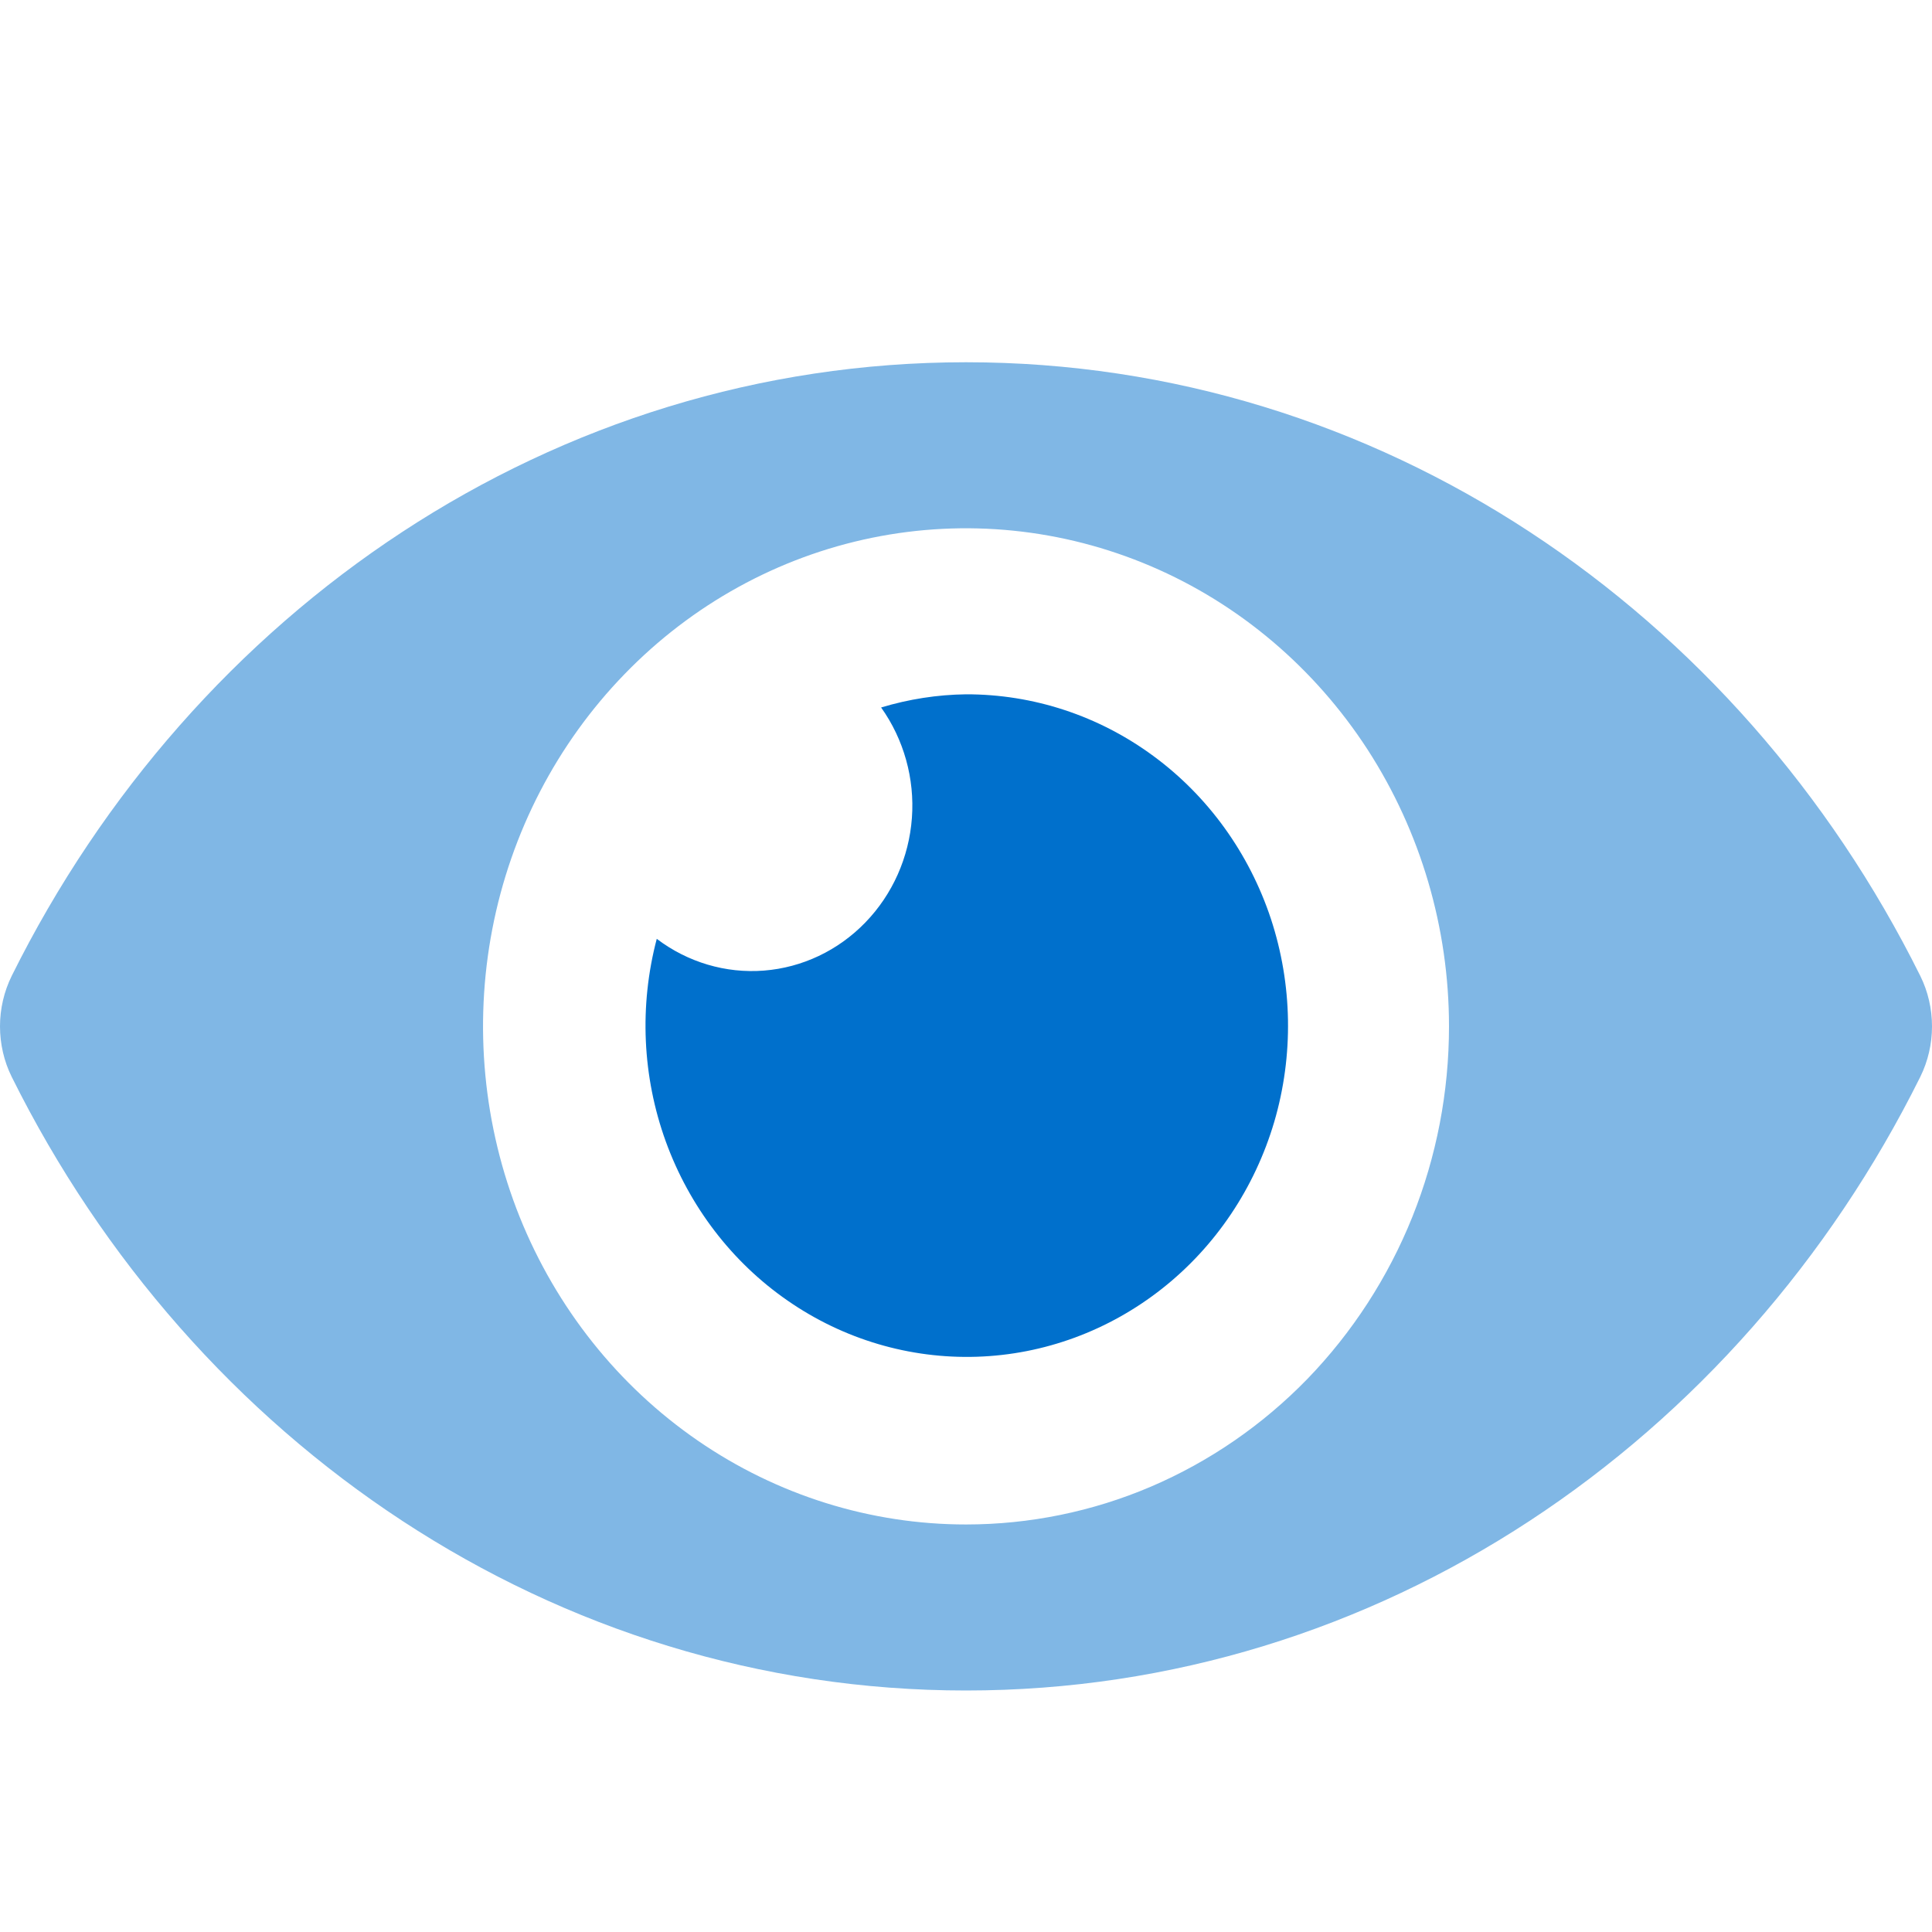 <svg width="16" height="16" viewBox="0 0 16 16" fill="none" xmlns="http://www.w3.org/2000/svg">
<path d="M15.903 8.082C14.397 5.051 11.415 3 8 3C4.585 3 1.602 5.052 0.097 8.082C0.033 8.212 0 8.355 0 8.5C0 8.645 0.033 8.789 0.097 8.918C1.603 11.949 4.585 14 8 14C11.415 14 14.398 11.948 15.903 8.918C15.967 8.788 16 8.645 16 8.5C16 8.355 15.967 8.211 15.903 8.082ZM8 12.625C7.209 12.625 6.436 12.383 5.778 11.93C5.12 11.477 4.607 10.832 4.304 10.079C4.002 9.325 3.923 8.495 4.077 7.695C4.231 6.895 4.612 6.16 5.172 5.583C5.731 5.006 6.444 4.613 7.22 4.454C7.996 4.295 8.8 4.377 9.531 4.689C10.262 5.001 10.886 5.53 11.326 6.208C11.765 6.887 12 7.684 12 8.5C12 9.042 11.897 9.578 11.696 10.079C11.495 10.579 11.2 11.034 10.829 11.418C10.457 11.801 10.017 12.104 9.531 12.312C9.046 12.519 8.525 12.625 8 12.625Z" fill="#80B7E5"/>
<path d="M8 5.75C7.762 5.753 7.526 5.79 7.297 5.859C7.485 6.123 7.576 6.448 7.552 6.774C7.528 7.101 7.391 7.408 7.166 7.64C6.941 7.872 6.644 8.013 6.327 8.038C6.01 8.063 5.695 7.969 5.439 7.775C5.293 8.329 5.319 8.916 5.514 9.454C5.709 9.991 6.062 10.453 6.524 10.772C6.986 11.092 7.534 11.254 8.09 11.236C8.647 11.218 9.183 11.02 9.625 10.671C10.067 10.322 10.391 9.839 10.553 9.29C10.714 8.74 10.704 8.153 10.525 7.609C10.345 7.066 10.005 6.594 9.552 6.261C9.099 5.927 8.557 5.749 8 5.75Z" fill="#0070CC"/>
</svg>
